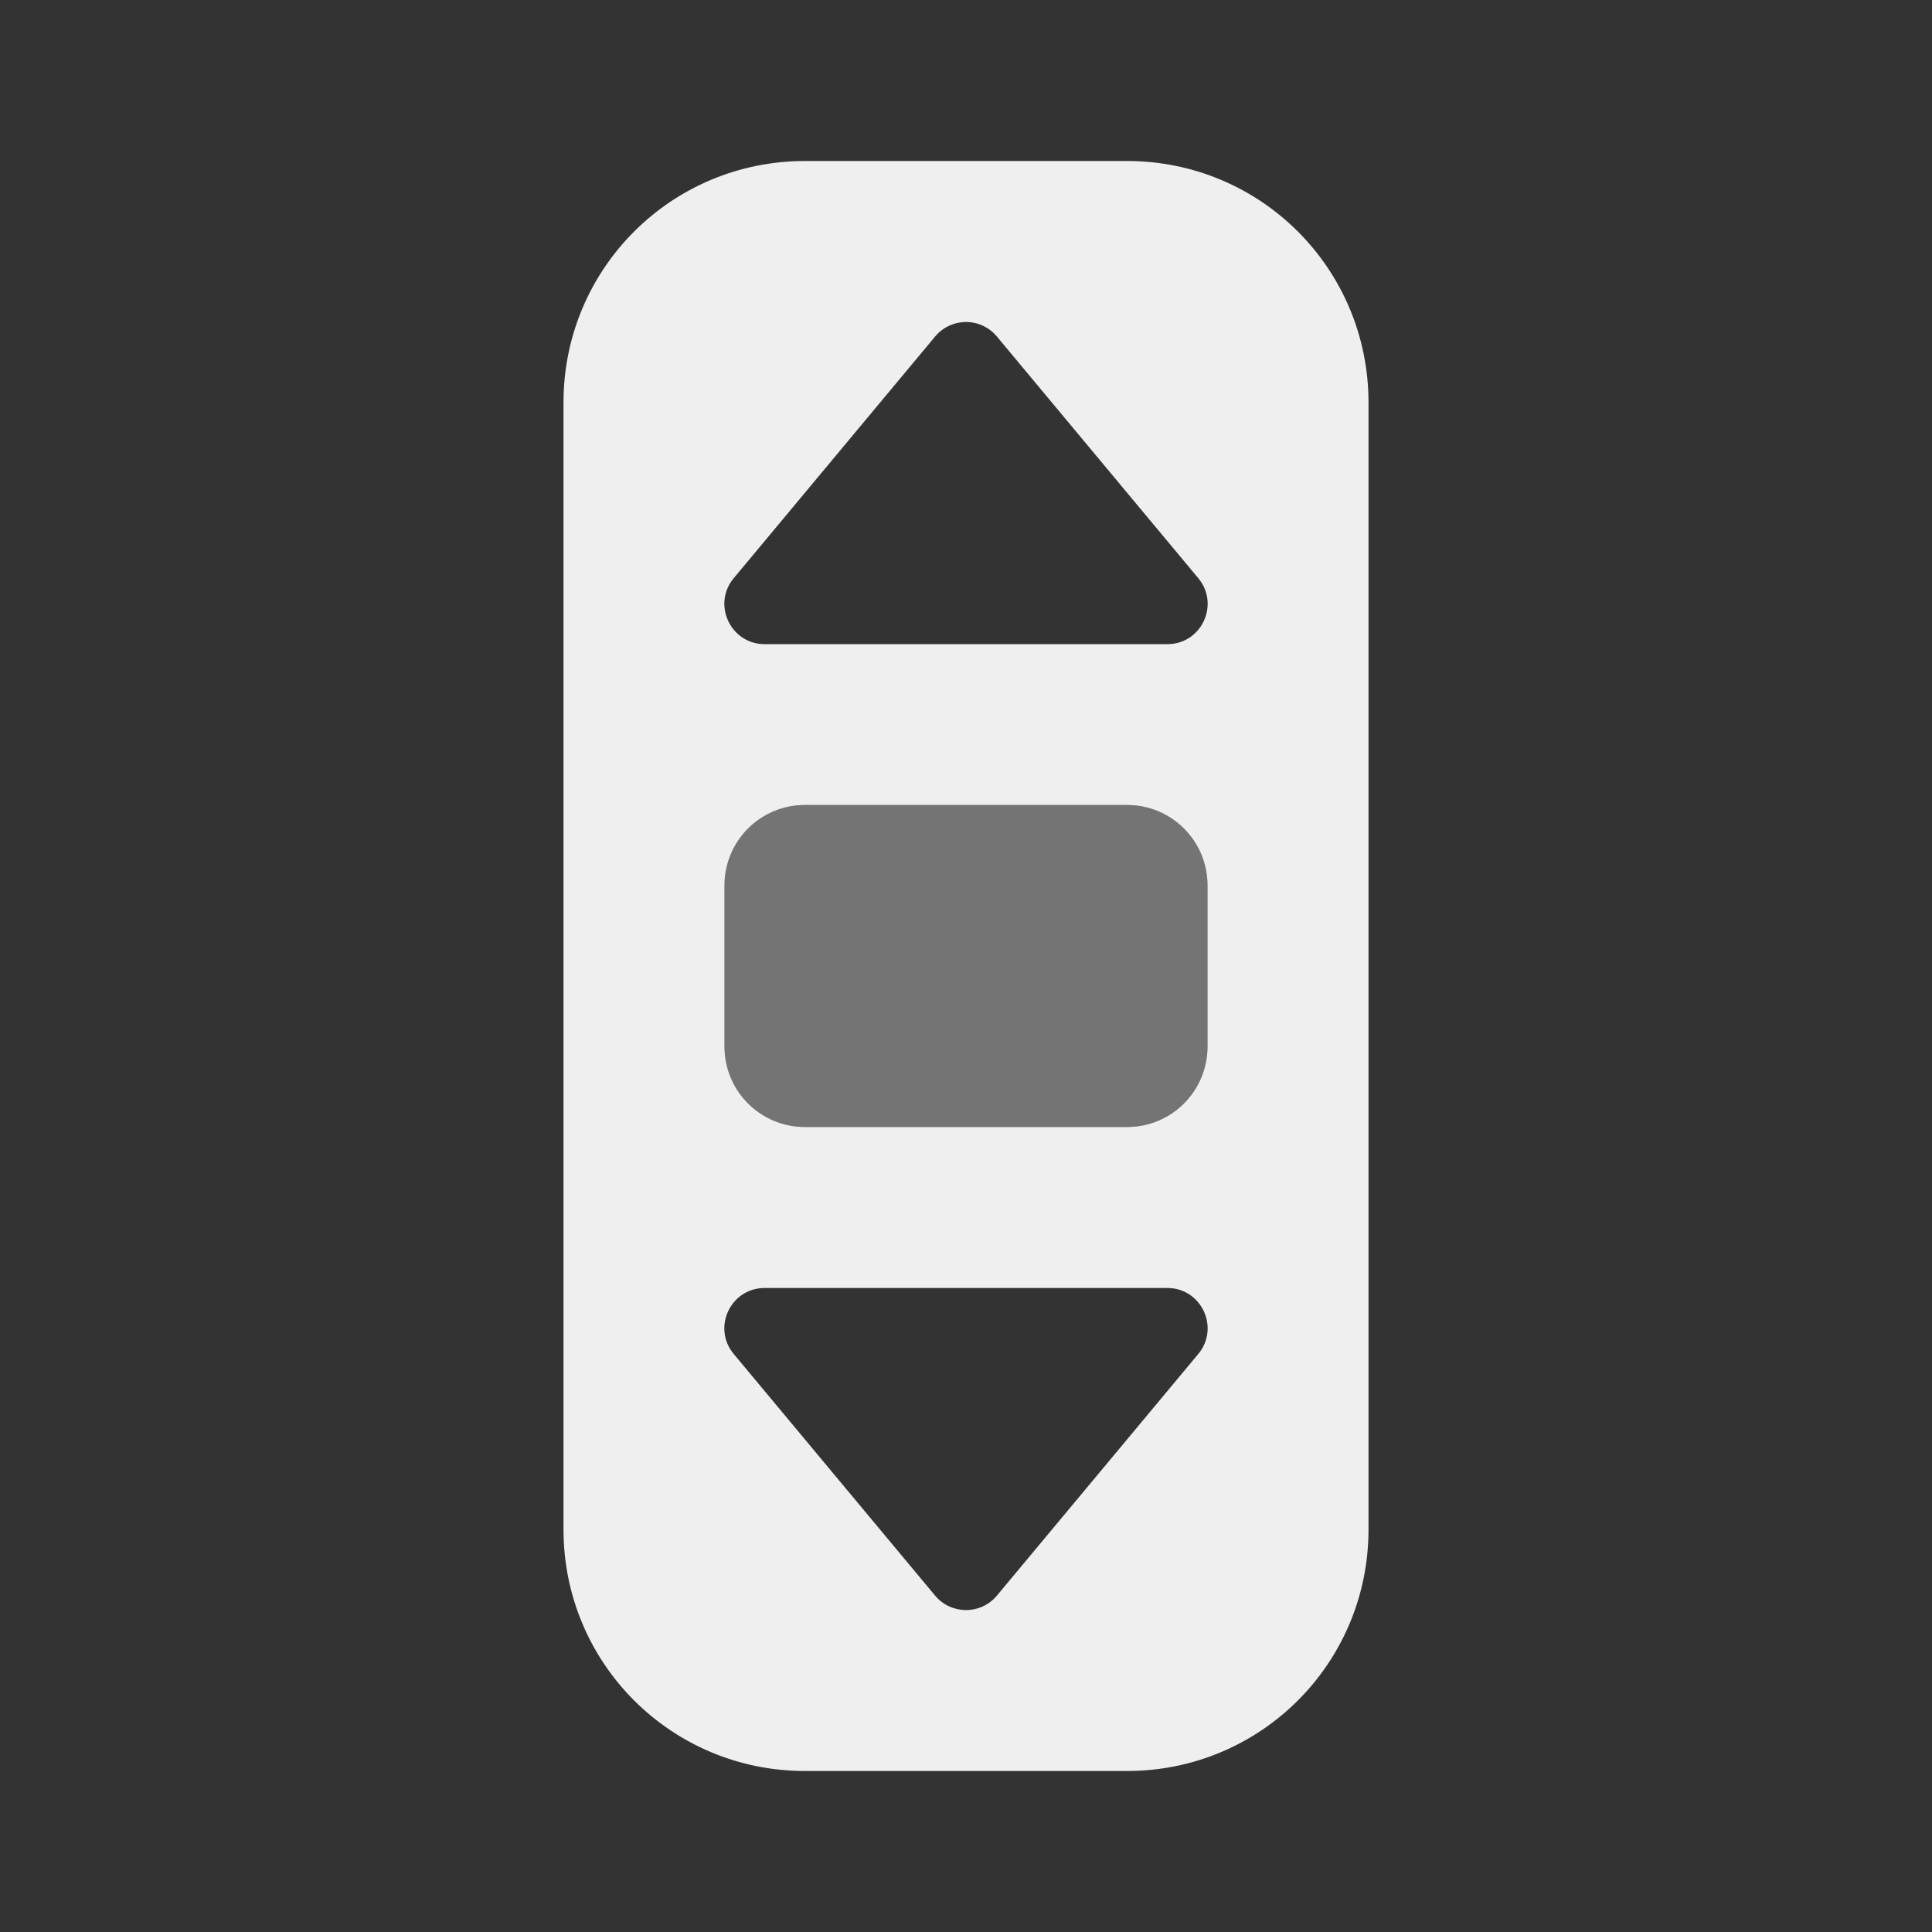 <svg viewBox="0 0 24 24" xmlns="http://www.w3.org/2000/svg"><rect x="0" y="0" width="24" height="24" fill="#333333" stroke="none"/><g fill="#efefef"><path d="m10 2c-1.662 0-3 1.338-3 3v14c0 1.662 1.338 3 3 3h4c1.662 0 3-1.338 3-3v-14c0-1.662-1.338-3-3-3zm2 2c.149 0.0.29.067.385.182l2.5 3c.272.326.04.821-.385.82h-5c-.424.001-.657-.494-.385-.82l2.5-3c.095-.115.236-.181.385-.182zm-2 6h4c.554 0 1 .446 1 1v2c0 .554-.446 1-1 1h-4c-.554 0-1-.446-1-1v-2c0-.554.446-1 1-1zm-.5 6h5c.424-.001.657.494.385.82l-2.5 3c-.2.241-.57.241-.77 0l-2.5-3c-.272-.326-.04-.821.385-.82z"/><path d="m10 10h4c.554 0 1 .446 1 1v2c0 .554-.446 1-1 1h-4c-.554 0-1-.446-1-1v-2c0-.554.446-1 1-1z" opacity=".35"/></g></svg>